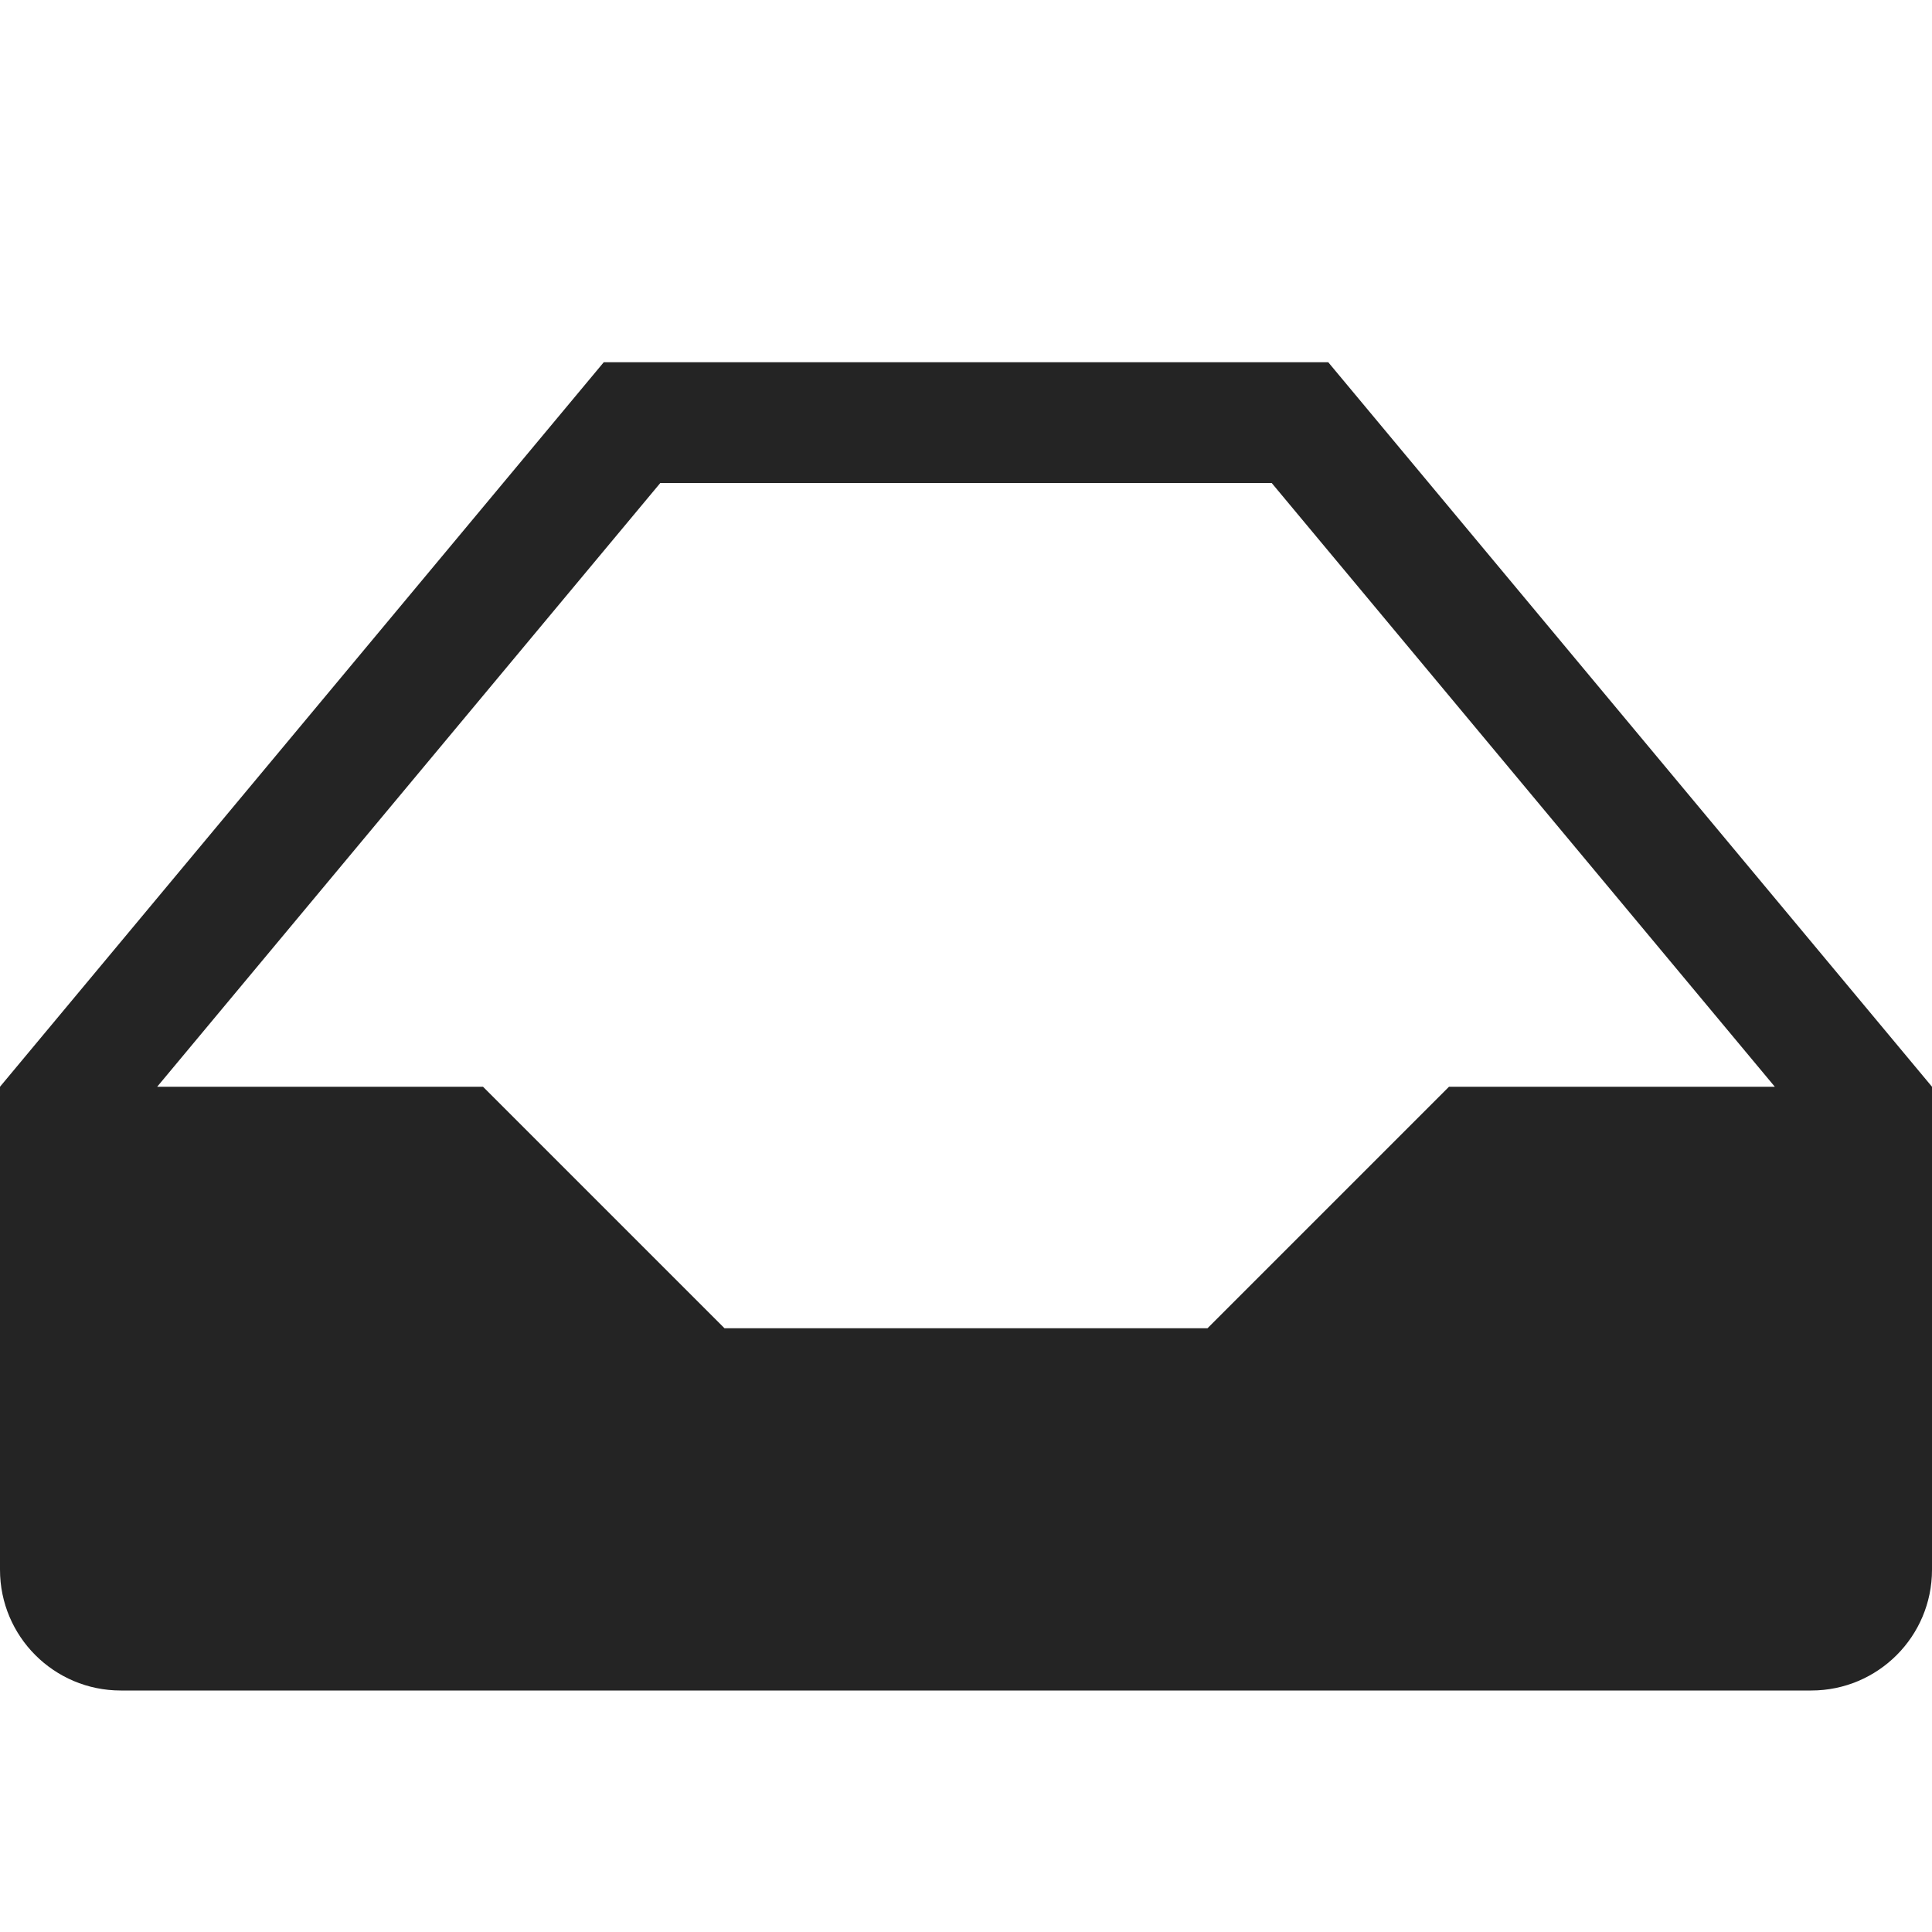 <?xml version="1.0" encoding="utf-8"?> <!-- Generator: IcoMoon.io --> <!DOCTYPE svg PUBLIC "-//W3C//DTD SVG 1.1//EN" "http://www.w3.org/Graphics/SVG/1.1/DTD/svg11.dtd"> <svg width="512" height="512" viewBox="0 0 512 512" xmlns="http://www.w3.org/2000/svg" xmlns:xlink="http://www.w3.org/1999/xlink" fill="#242424"><path d="M 352.00,96.00L 160.00,96.00 L0.00,288.00l0.00,80.00 l0.00,48.00 c0.00,17.673, 14.327,32.00, 32.00,32.00l 448.00,0.00 c 17.674,0.00, 32.00-14.327, 32.00-32.00l0.00-48.00 l0.00-80.00 L 352.00,96.00z M 384.00,288.00l-64.00,64.00L 192.00,352.00 l-64.00-64.00L 41.655,288.00 l 133.333-160.00l 162.024,0.00 l 133.333,160.00L 384.00,288.00 z" ></path></svg>